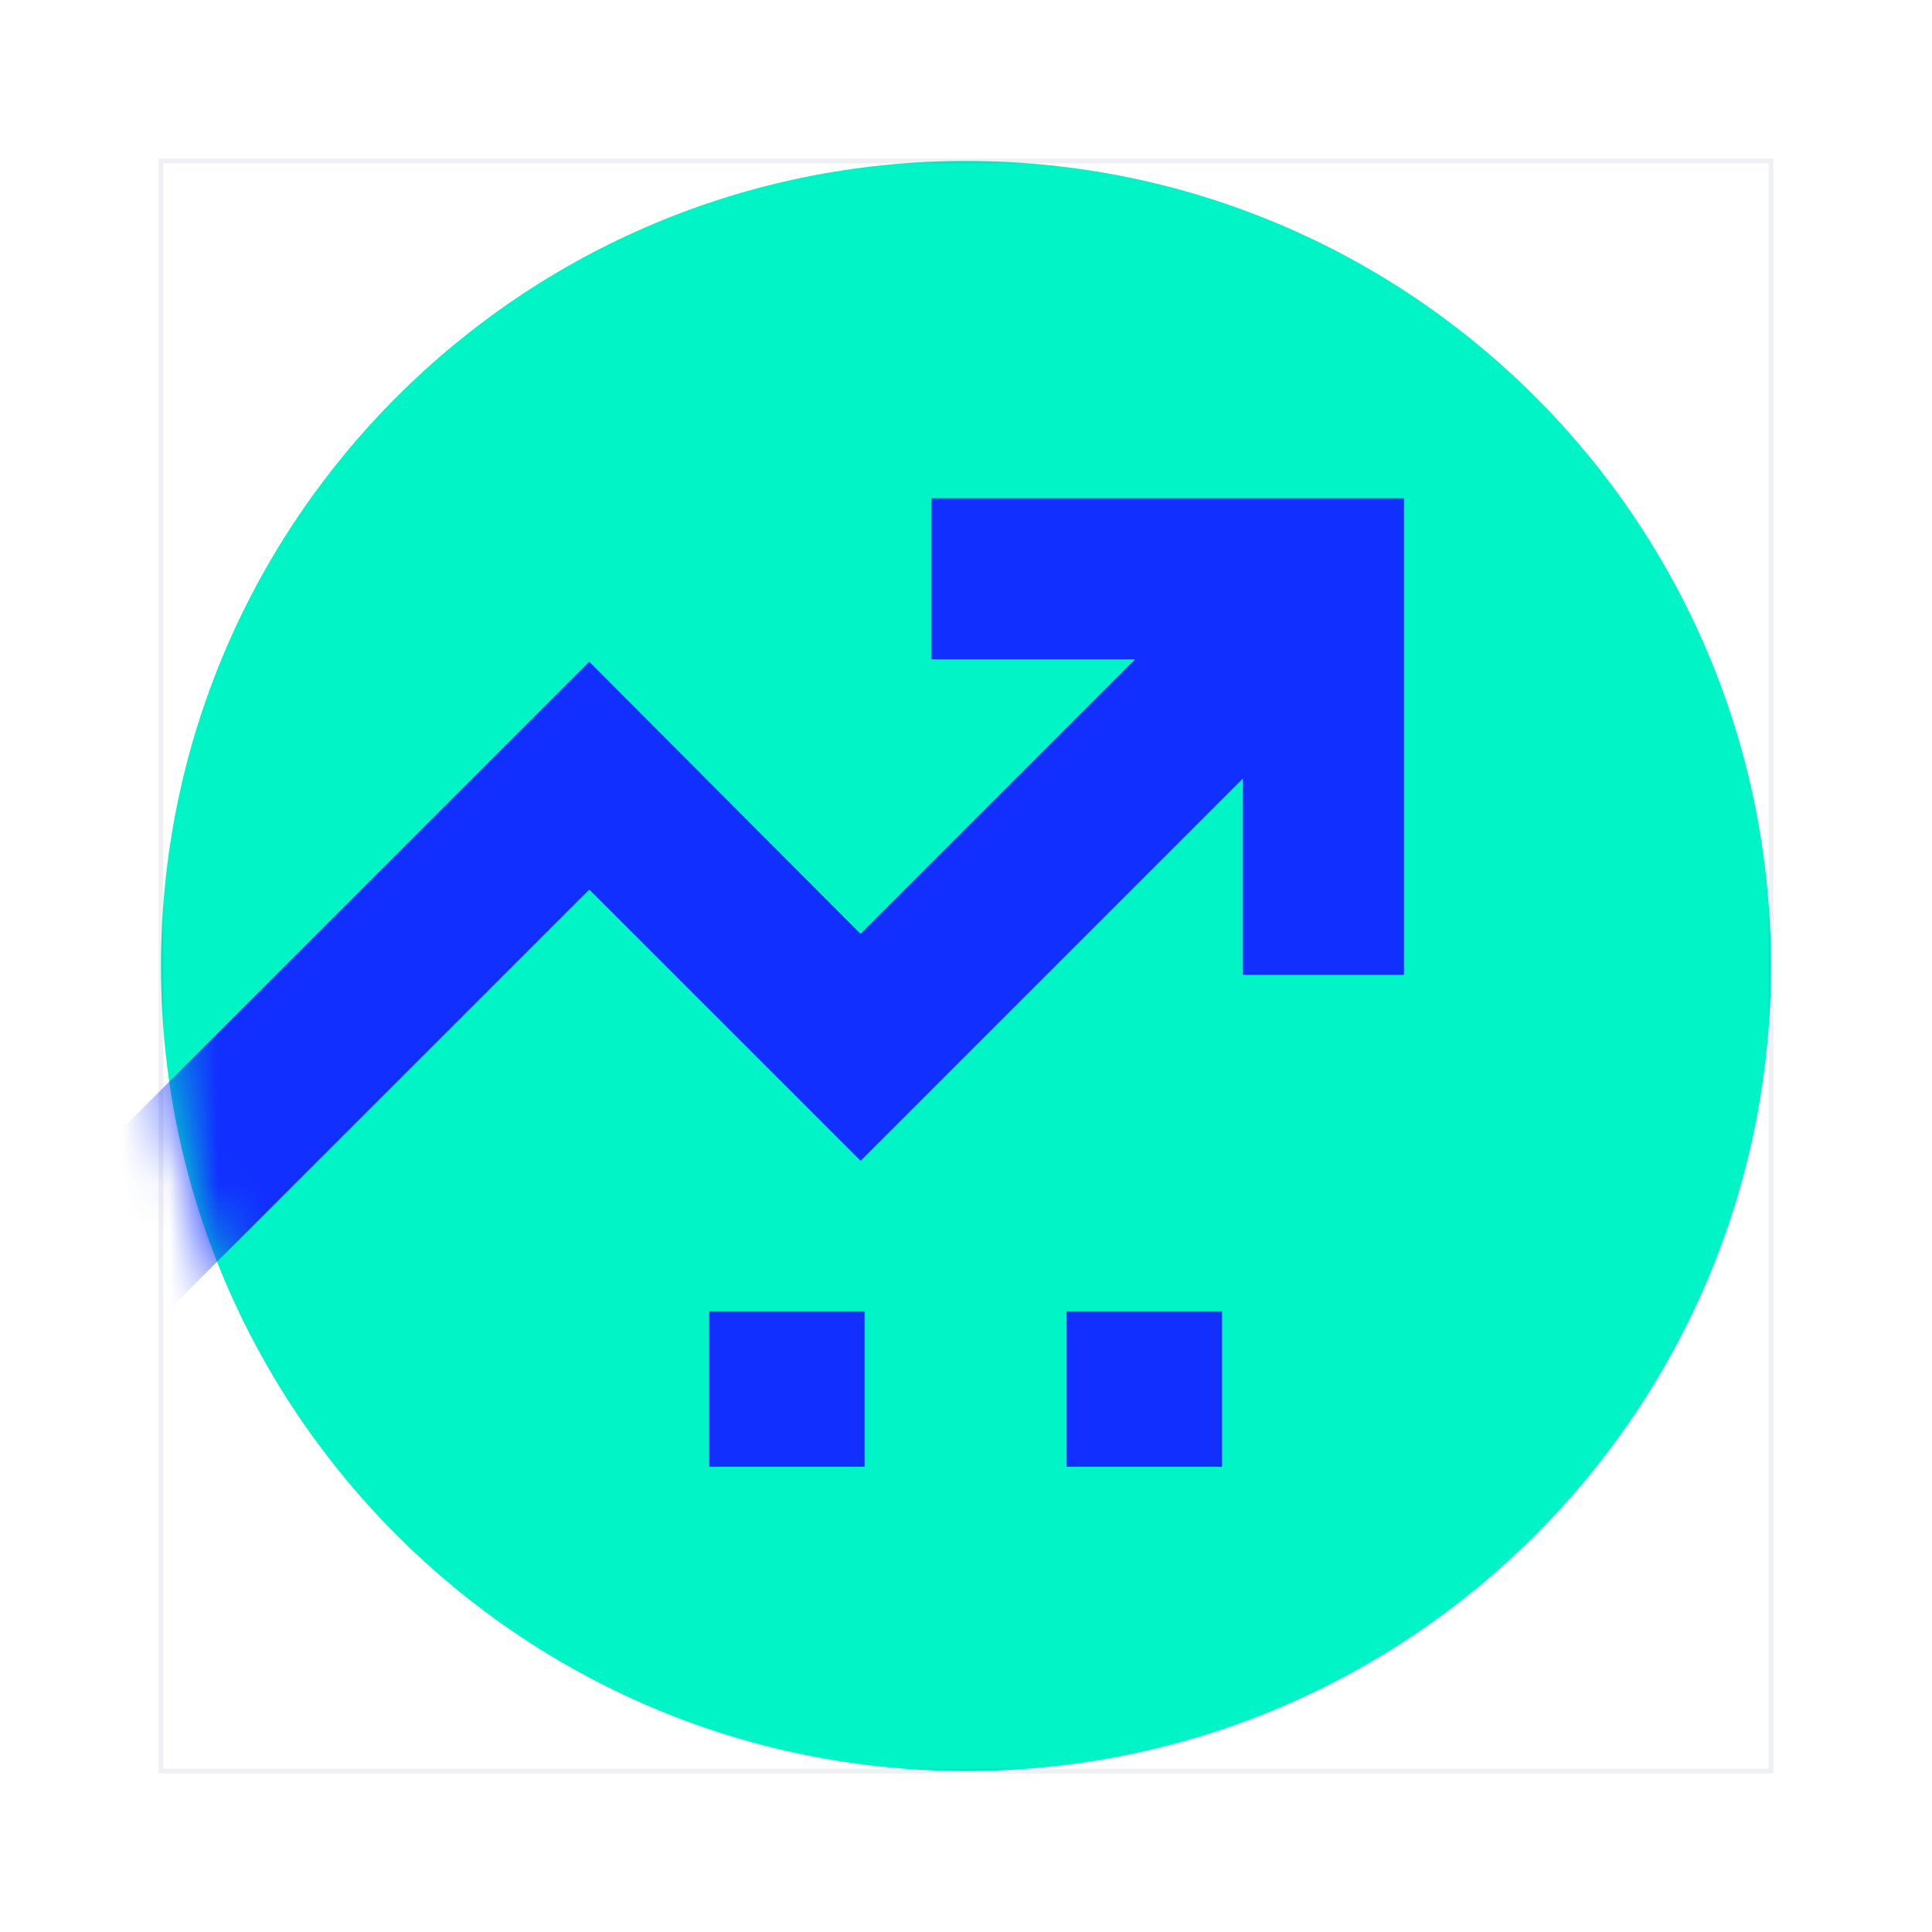 <svg width="40" height="40" viewBox="0 0 40 40" fill="none" xmlns="http://www.w3.org/2000/svg">
<path d="M20 36.667C29.205 36.667 36.667 29.205 36.667 20C36.667 10.795 29.205 3.333 20 3.333C10.795 3.333 3.333 10.795 3.333 20C3.333 29.205 10.795 36.667 20 36.667Z" fill="#00F4C5"/>
<path opacity="0.07" d="M36.667 3.333H3.333V36.667H36.667V3.333Z" stroke="#192A4C" stroke-width="0.1" stroke-miterlimit="10"/>
<mask id="mask0_581_1661" style="mask-type:luminance" maskUnits="userSpaceOnUse" x="3" y="3" width="34" height="34">
<path d="M20 36.667C29.205 36.667 36.667 29.205 36.667 20C36.667 10.795 29.205 3.333 20 3.333C10.795 3.333 3.333 10.795 3.333 20C3.333 29.205 10.795 36.667 20 36.667Z" fill="white"/>
</mask>
<g mask="url(#mask0_581_1661)">
<path d="M1.15 24.75L12.2 13.7L17.817 19.333L23.5 13.65H19.283V10.317H29.067V20.183H25.733V16.117L17.817 24.033L12.2 18.417L1.933 28.683" fill="#112FFF"/>
<path d="M17.9 27.15H14.683V30.367H17.9V27.15Z" fill="#112FFF"/>
<path d="M25.3 27.15H22.083V30.367H25.3V27.15Z" fill="#112FFF"/>
</g>
</svg>
